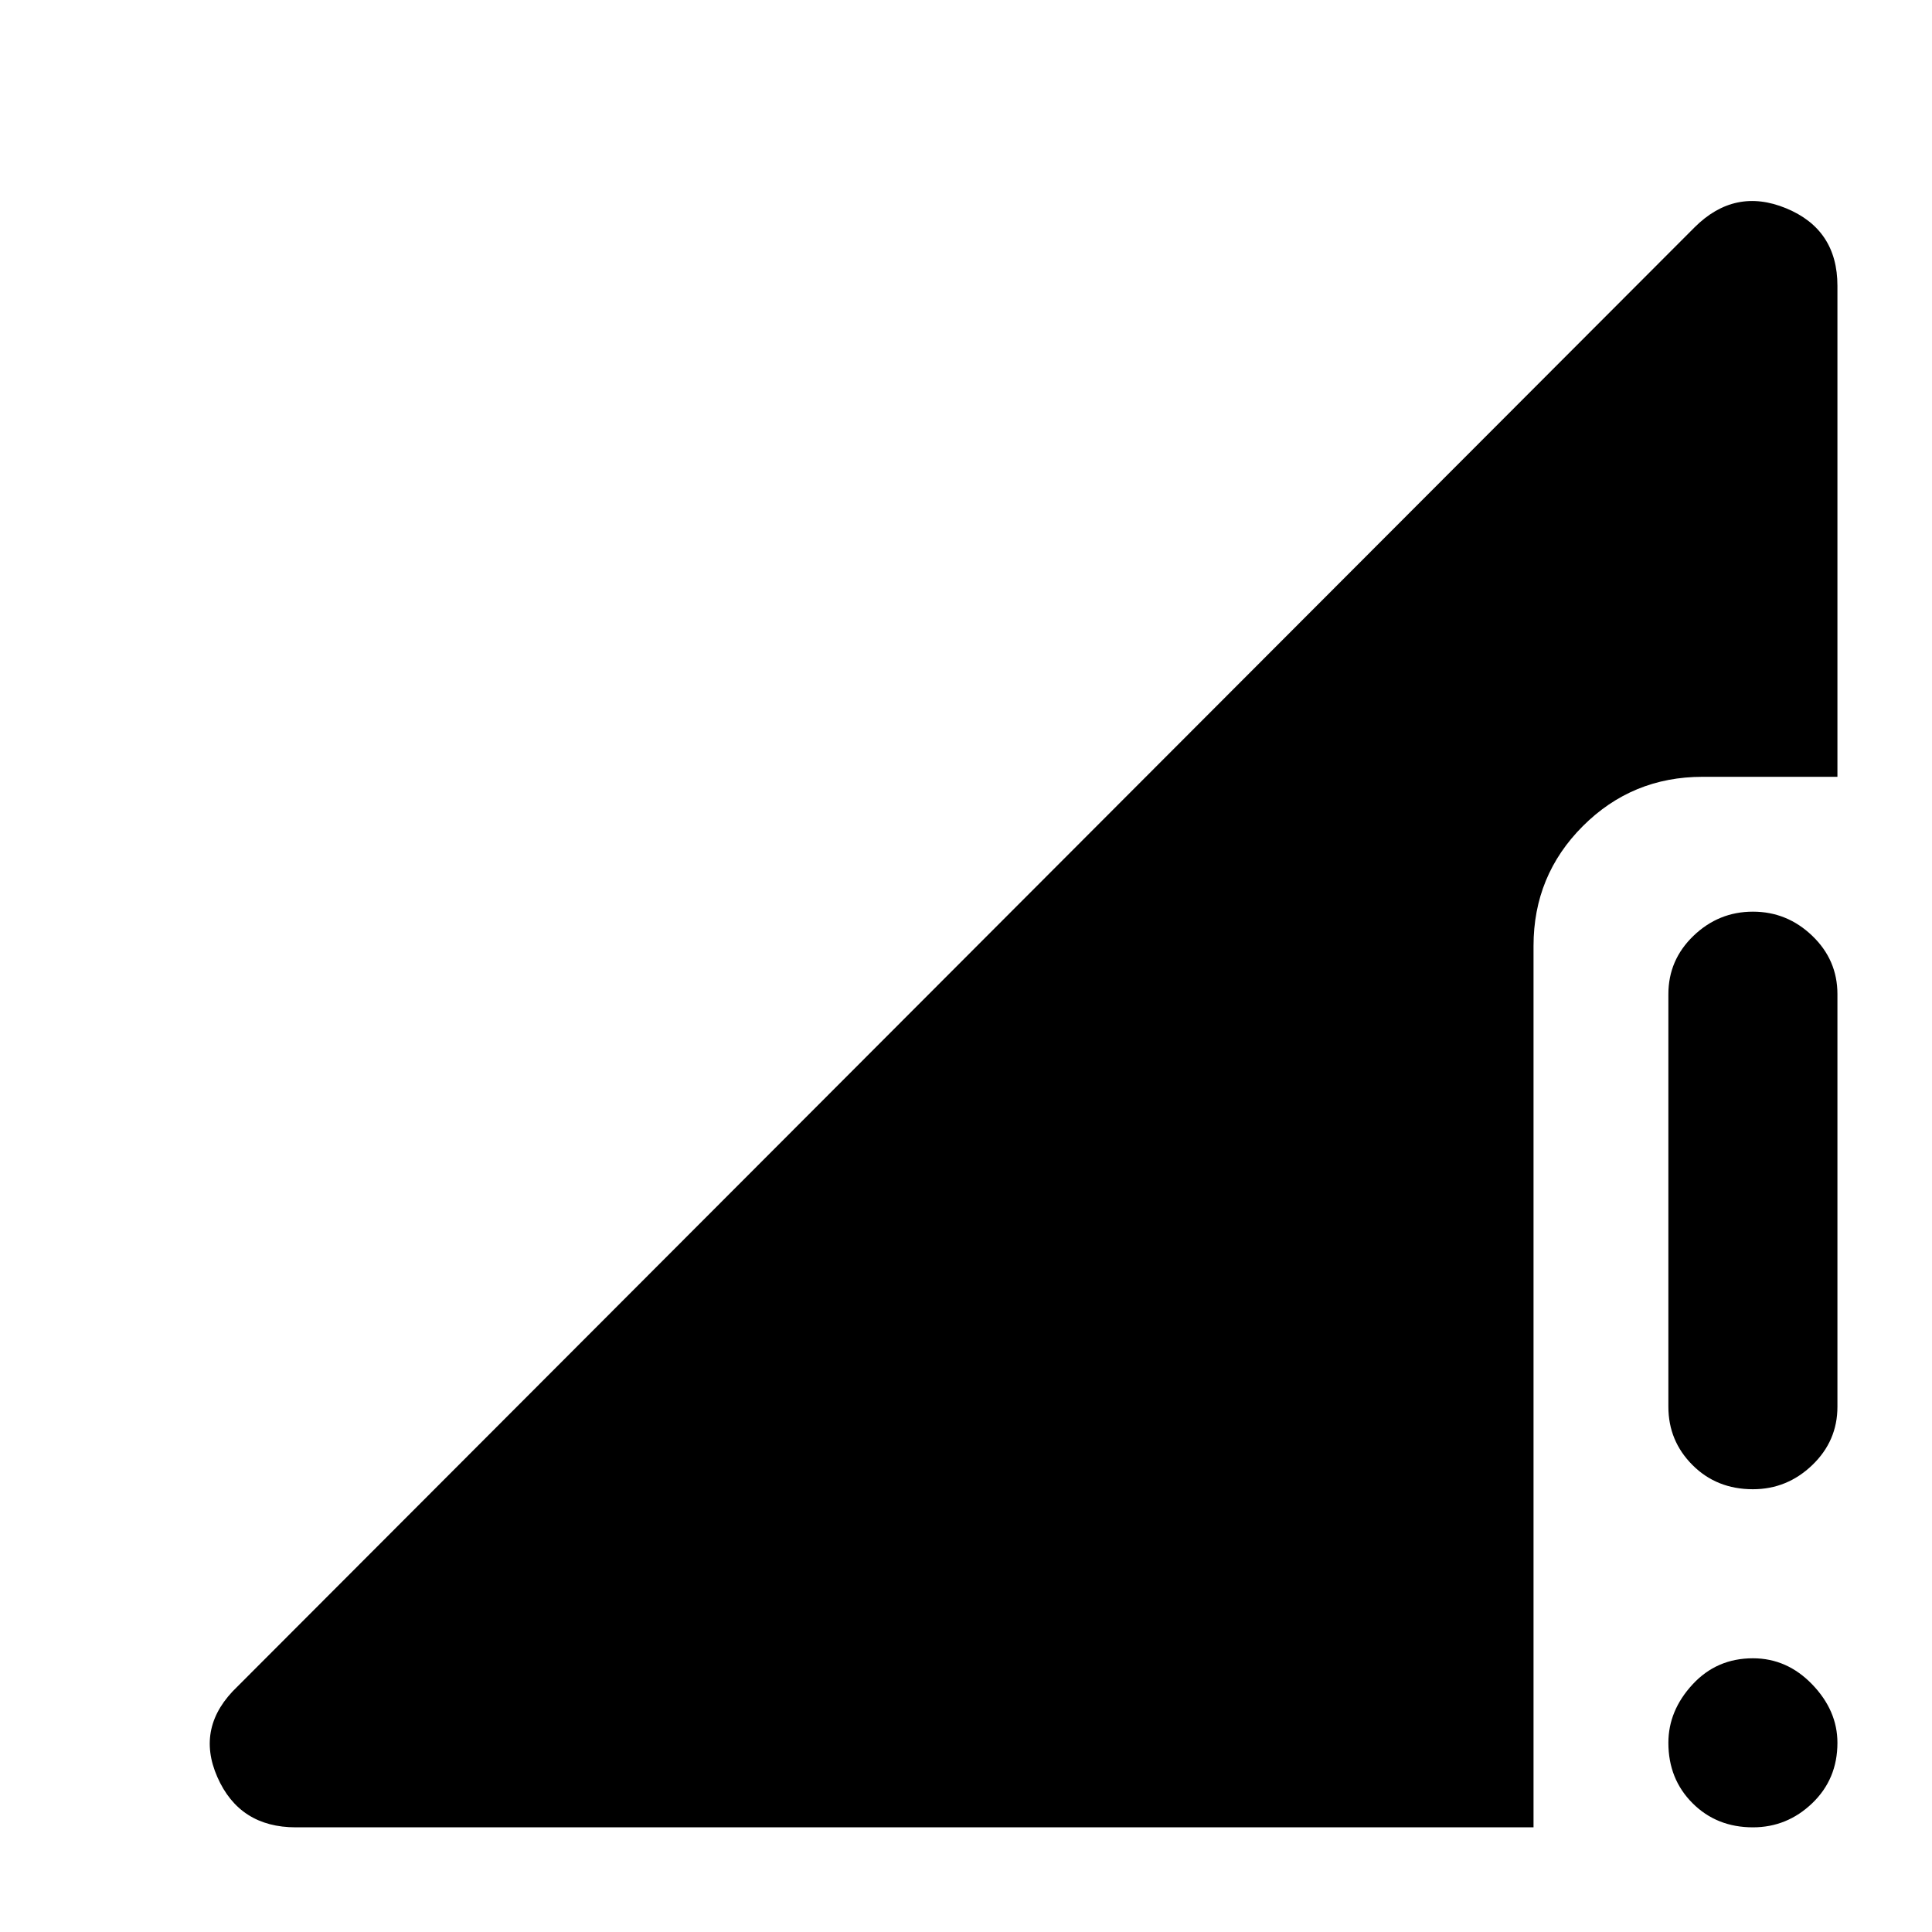 <svg xmlns="http://www.w3.org/2000/svg" height="40" width="40"><path d="M36.292 30.833q-.75 0-1.25-.5t-.5-1.208v-8.542q0-.708.52-1.208.521-.5 1.23-.5.708 0 1.229.5.521.5.521 1.208v8.542q0 .708-.521 1.208t-1.229.5Zm0 7q-.75 0-1.25-.5t-.5-1.25q0-.666.5-1.208.5-.542 1.25-.542.708 0 1.229.542.521.542.521 1.208 0 .75-.521 1.25t-1.229.5Zm-30.167 0q-1.167 0-1.625-1.041-.458-1.042.417-1.875L35.083 4.708q.834-.833 1.896-.396 1.063.438 1.063 1.605v10.166H35.25q-1.458 0-2.479 1.021-1.021 1.021-1.021 2.479v18.25Z"/></svg>